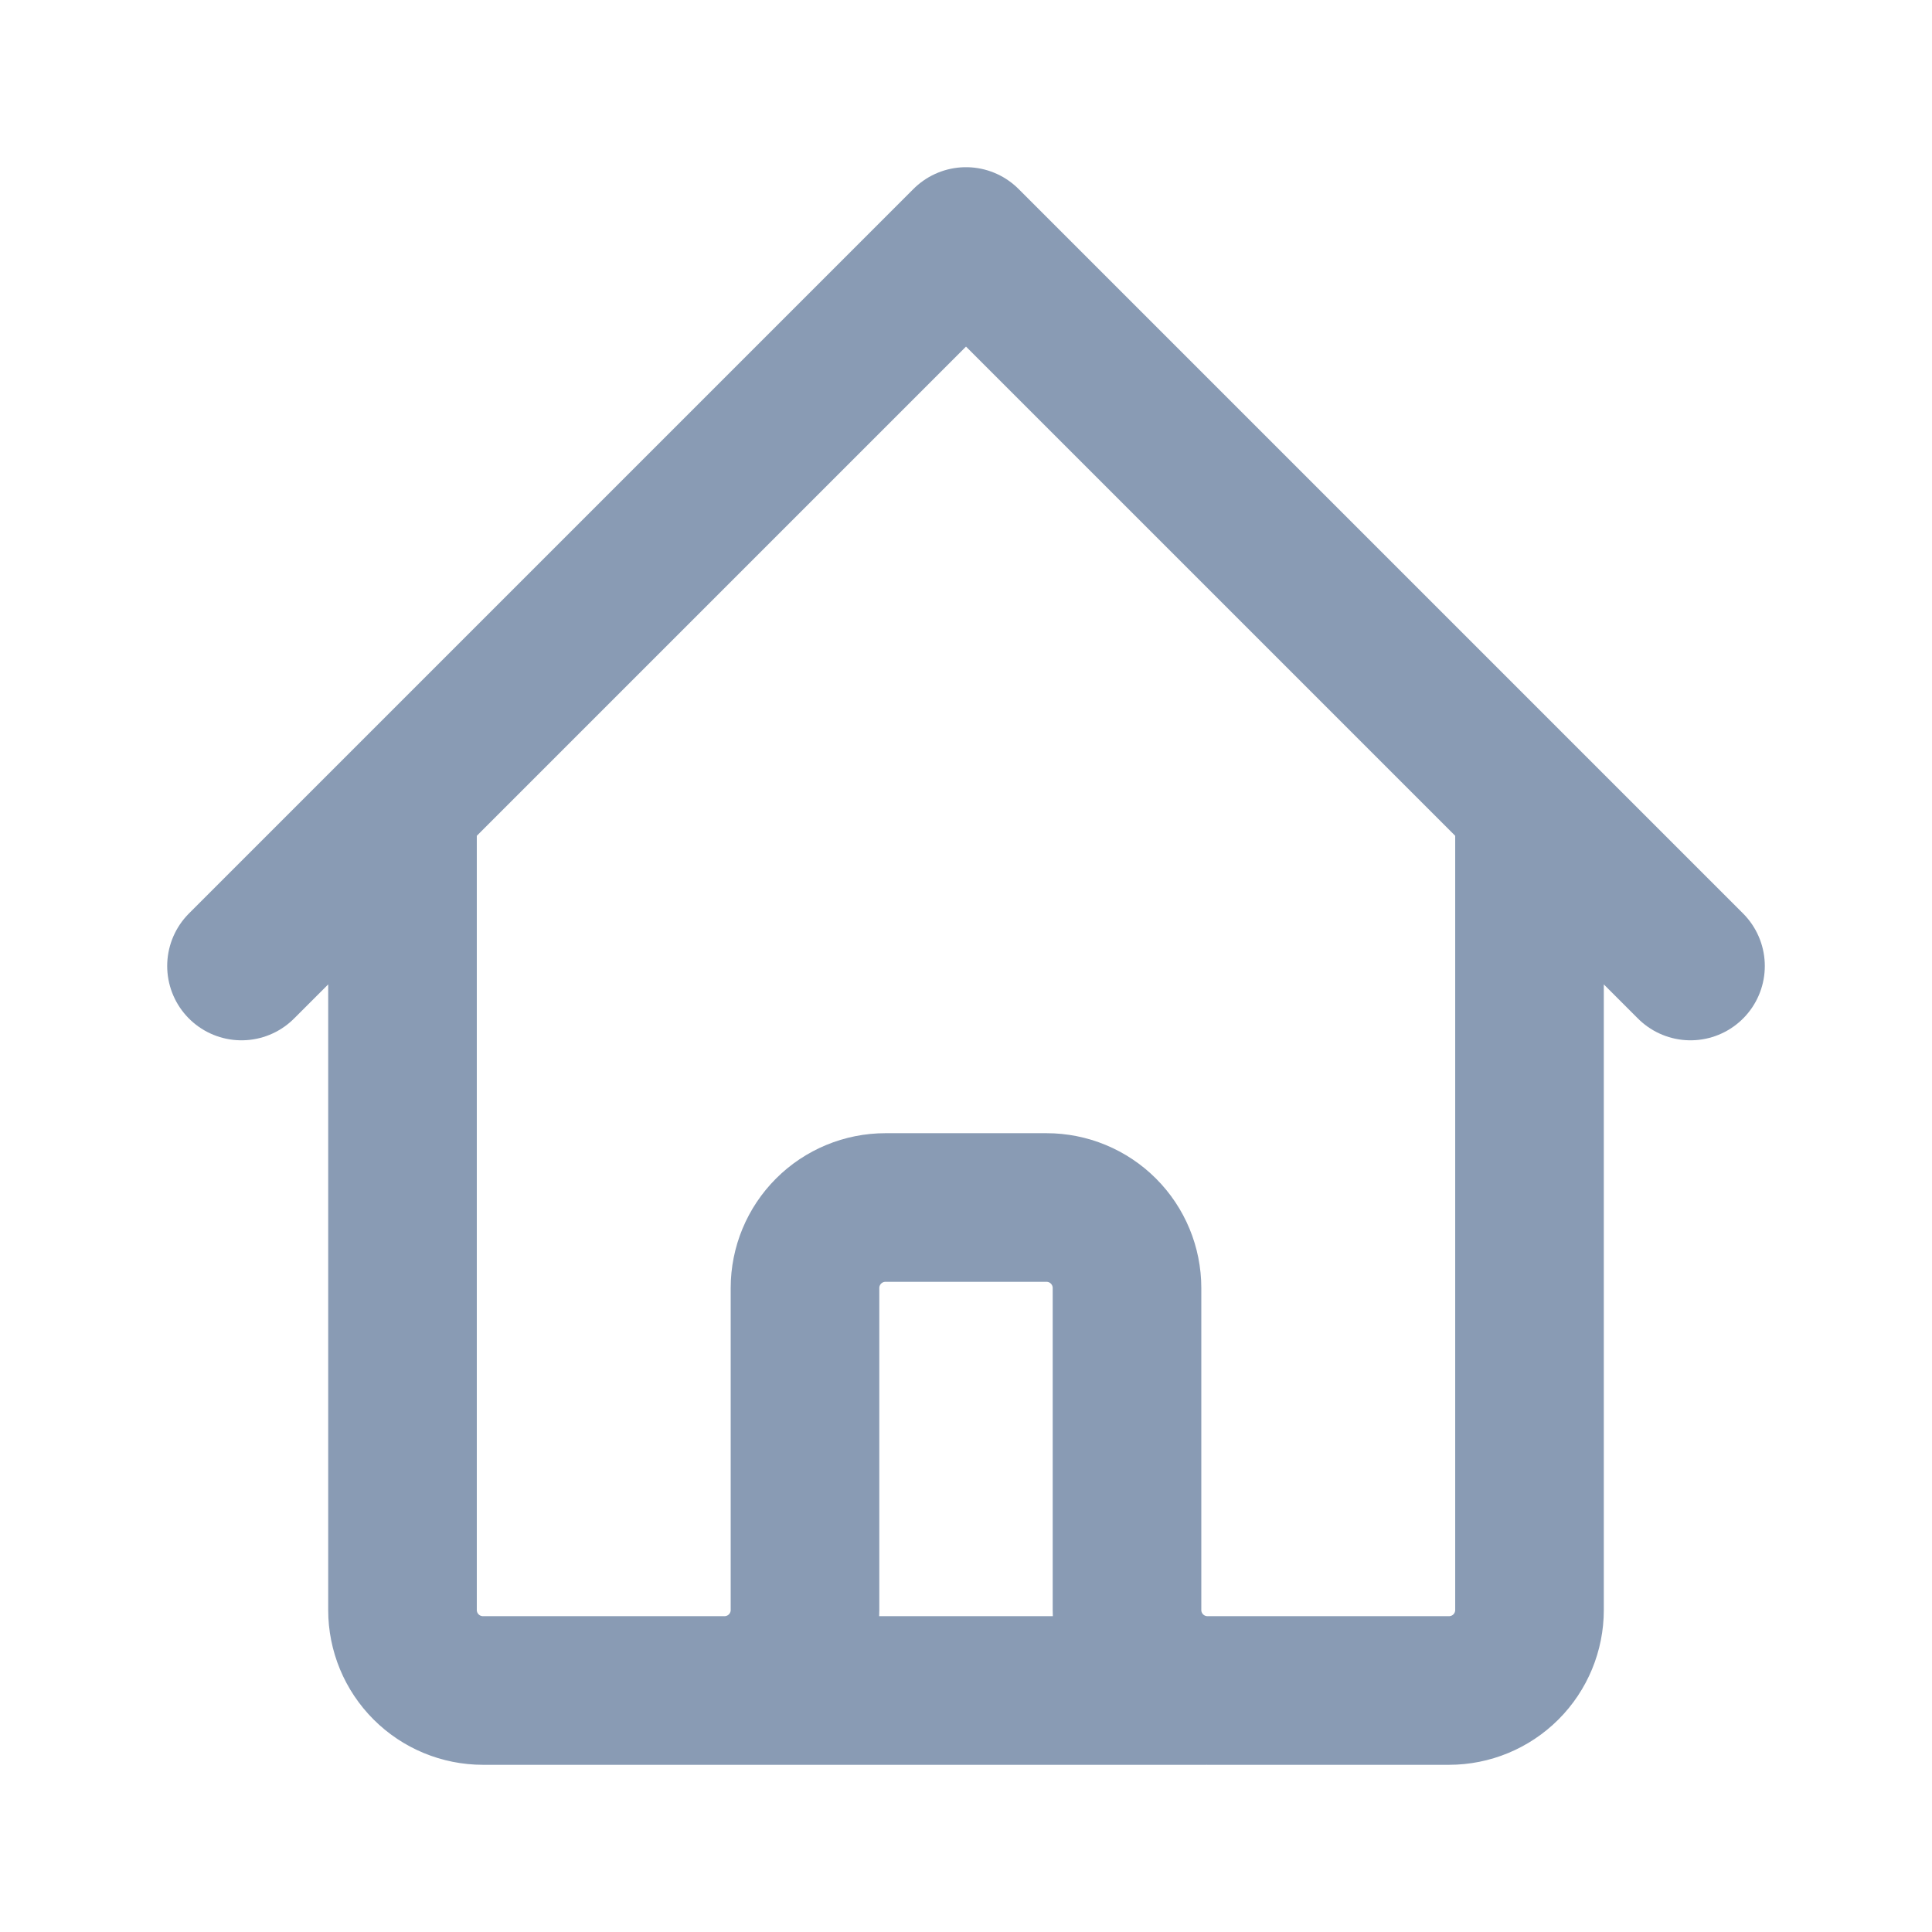<svg width="39" height="39" viewBox="0 0 39 39" fill="none" xmlns="http://www.w3.org/2000/svg">
<path d="M4.875 19.5L8.125 16.25M8.125 16.25L19.5 4.875L30.875 16.25M8.125 16.25V32.5C8.125 32.931 8.296 33.344 8.601 33.649C8.906 33.954 9.319 34.125 9.75 34.125H14.625M30.875 16.25L34.125 19.5M30.875 16.25V32.5C30.875 32.931 30.704 33.344 30.399 33.649C30.094 33.954 29.681 34.125 29.25 34.125H24.375M14.625 34.125C15.056 34.125 15.469 33.954 15.774 33.649C16.079 33.344 16.25 32.931 16.25 32.5V26C16.25 25.569 16.421 25.156 16.726 24.851C17.031 24.546 17.444 24.375 17.875 24.375H21.125C21.556 24.375 21.969 24.546 22.274 24.851C22.579 25.156 22.75 25.569 22.75 26V32.5C22.75 32.931 22.921 33.344 23.226 33.649C23.531 33.954 23.944 34.125 24.375 34.125M14.625 34.125H24.375" stroke="#899BB4" stroke-width="3" stroke-linecap="round" stroke-linejoin="round"/>
</svg>
